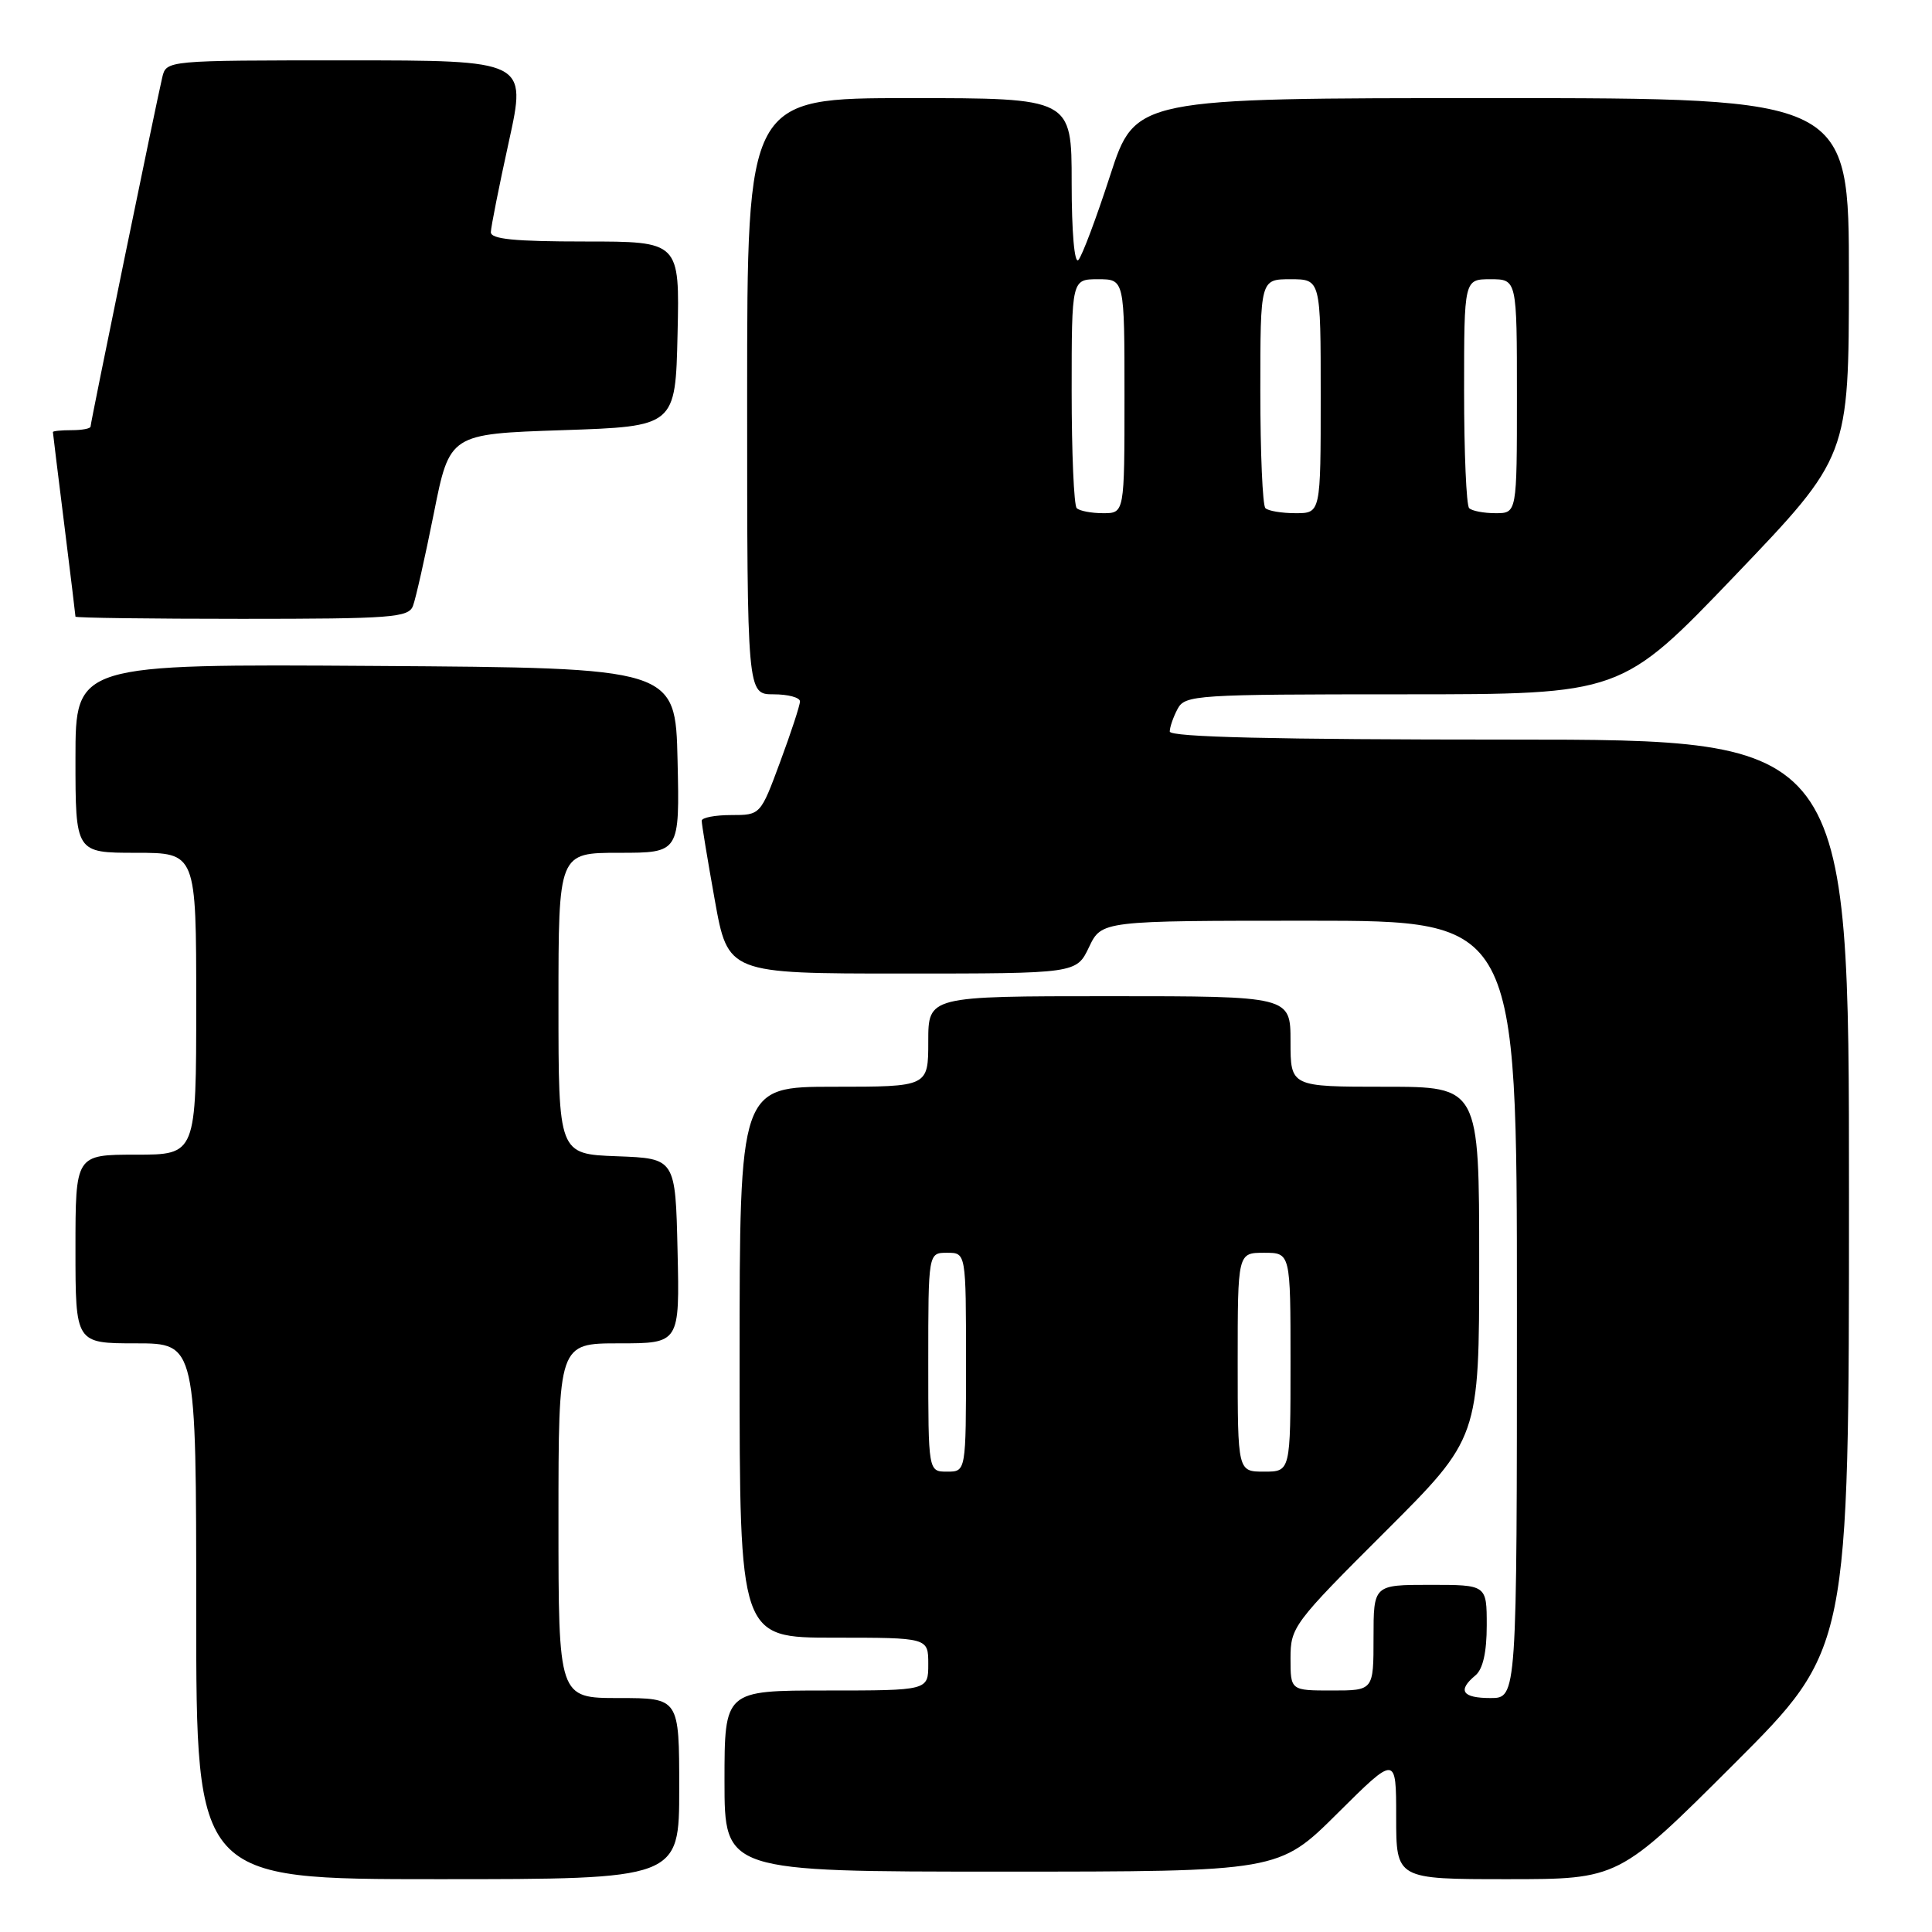 <?xml version="1.0" encoding="UTF-8" standalone="no"?>
<!DOCTYPE svg PUBLIC "-//W3C//DTD SVG 1.1//EN" "http://www.w3.org/Graphics/SVG/1.1/DTD/svg11.dtd" >
<svg xmlns="http://www.w3.org/2000/svg" xmlns:xlink="http://www.w3.org/1999/xlink" version="1.1" viewBox="0 0 256 256">
 <g >
 <path fill="currentColor"
d=" M 90.00 237.00 C 90.00 225.00 90.00 225.00 82.00 225.00 C 74.00 225.00 74.00 225.00 74.00 201.50 C 74.00 178.00 74.00 178.00 82.03 178.00 C 90.06 178.00 90.06 178.00 89.78 165.75 C 89.50 153.50 89.50 153.50 81.75 153.21 C 74.00 152.92 74.00 152.92 74.00 132.96 C 74.00 113.00 74.00 113.00 82.03 113.00 C 90.06 113.00 90.06 113.00 89.78 100.75 C 89.50 88.50 89.50 88.50 49.75 88.24 C 10.00 87.98 10.00 87.98 10.00 100.49 C 10.00 113.00 10.00 113.00 18.00 113.00 C 26.00 113.00 26.00 113.00 26.00 133.00 C 26.00 153.00 26.00 153.00 18.00 153.00 C 10.00 153.00 10.00 153.00 10.00 165.50 C 10.00 178.00 10.00 178.00 18.00 178.00 C 26.00 178.00 26.00 178.00 26.00 213.50 C 26.00 249.00 26.00 249.00 58.00 249.00 C 90.00 249.00 90.00 249.00 90.00 237.00 Z  M 229.74 233.76 C 245.00 218.52 245.00 218.52 245.00 158.26 C 245.00 98.00 245.00 98.00 200.00 98.00 C 168.82 98.00 155.00 97.67 155.00 96.93 C 155.00 96.35 155.47 95.00 156.04 93.93 C 157.02 92.09 158.42 92.00 185.95 92.00 C 214.83 92.00 214.83 92.00 229.91 76.25 C 244.98 60.50 244.98 60.50 244.99 36.75 C 245.00 13.00 245.00 13.00 197.71 13.00 C 150.43 13.00 150.43 13.00 147.10 23.25 C 145.27 28.89 143.38 33.93 142.89 34.45 C 142.37 35.01 142.00 30.77 142.00 24.20 C 142.00 13.00 142.00 13.00 120.50 13.00 C 99.00 13.00 99.00 13.00 99.00 52.50 C 99.00 92.00 99.00 92.00 102.50 92.00 C 104.42 92.00 106.00 92.42 106.00 92.94 C 106.00 93.46 104.82 97.06 103.38 100.94 C 100.77 108.00 100.77 108.00 96.88 108.00 C 94.75 108.00 92.99 108.34 92.98 108.75 C 92.97 109.16 93.75 113.89 94.71 119.25 C 96.46 129.00 96.46 129.00 119.55 129.00 C 142.63 129.00 142.63 129.00 144.30 125.50 C 145.97 122.00 145.97 122.00 173.48 122.00 C 201.00 122.00 201.00 122.00 201.00 173.50 C 201.00 225.00 201.00 225.00 197.50 225.00 C 193.75 225.00 193.09 224.00 195.50 222.00 C 196.49 221.18 197.00 218.94 197.00 215.38 C 197.00 210.00 197.00 210.00 189.50 210.00 C 182.00 210.00 182.00 210.00 182.00 217.00 C 182.00 224.00 182.00 224.00 176.50 224.00 C 171.00 224.00 171.00 224.00 171.00 219.73 C 171.00 215.61 171.40 215.07 183.50 203.00 C 196.00 190.53 196.00 190.53 196.00 167.27 C 196.00 144.00 196.00 144.00 183.50 144.00 C 171.00 144.00 171.00 144.00 171.00 138.00 C 171.00 132.00 171.00 132.00 147.00 132.00 C 123.00 132.00 123.00 132.00 123.00 138.00 C 123.00 144.00 123.00 144.00 110.50 144.00 C 98.00 144.00 98.00 144.00 98.00 180.50 C 98.00 217.00 98.00 217.00 110.50 217.00 C 123.00 217.00 123.00 217.00 123.00 220.50 C 123.00 224.00 123.00 224.00 109.50 224.00 C 96.00 224.00 96.00 224.00 96.00 236.00 C 96.00 248.00 96.00 248.00 132.73 248.00 C 169.46 248.00 169.46 248.00 177.23 240.27 C 185.00 232.55 185.00 232.55 185.00 240.77 C 185.00 249.00 185.00 249.00 199.74 249.00 C 214.48 249.00 214.48 249.00 229.74 233.76 Z  M 54.72 80.29 C 55.08 79.35 56.32 73.84 57.48 68.04 C 59.58 57.50 59.58 57.50 74.54 57.00 C 89.50 56.50 89.50 56.50 89.78 44.25 C 90.06 32.00 90.06 32.00 77.53 32.00 C 68.15 32.00 65.01 31.69 65.04 30.75 C 65.06 30.06 66.13 24.66 67.43 18.75 C 69.79 8.00 69.79 8.00 45.91 8.00 C 22.04 8.00 22.04 8.00 21.50 10.25 C 20.69 13.68 12.00 55.98 12.00 56.52 C 12.00 56.79 10.88 57.00 9.50 57.00 C 8.12 57.00 7.00 57.11 7.01 57.25 C 7.01 57.39 7.69 62.88 8.51 69.46 C 9.33 76.04 10.00 81.55 10.00 81.71 C 10.00 81.87 19.91 82.00 32.03 82.00 C 51.88 82.00 54.13 81.83 54.72 80.29 Z  M 123.00 180.50 C 123.00 166.00 123.00 166.00 125.50 166.00 C 128.00 166.00 128.00 166.00 128.00 180.50 C 128.00 195.00 128.00 195.00 125.50 195.00 C 123.00 195.00 123.00 195.00 123.00 180.50 Z  M 164.00 180.50 C 164.00 166.00 164.00 166.00 167.50 166.00 C 171.00 166.00 171.00 166.00 171.00 180.50 C 171.00 195.00 171.00 195.00 167.50 195.00 C 164.00 195.00 164.00 195.00 164.00 180.50 Z  M 142.67 67.33 C 142.30 66.97 142.00 59.99 142.00 51.83 C 142.00 37.00 142.00 37.00 145.50 37.00 C 149.00 37.00 149.00 37.00 149.00 52.50 C 149.00 68.00 149.00 68.00 146.17 68.00 C 144.61 68.00 143.03 67.70 142.67 67.33 Z  M 167.67 67.33 C 167.30 66.97 167.00 59.99 167.00 51.83 C 167.00 37.00 167.00 37.00 171.00 37.00 C 175.00 37.00 175.00 37.00 175.00 52.50 C 175.00 68.00 175.00 68.00 171.67 68.00 C 169.83 68.00 168.03 67.70 167.67 67.33 Z  M 194.67 67.33 C 194.30 66.97 194.00 59.99 194.00 51.83 C 194.00 37.00 194.00 37.00 197.50 37.00 C 201.00 37.00 201.00 37.00 201.00 52.50 C 201.00 68.00 201.00 68.00 198.17 68.00 C 196.61 68.00 195.03 67.70 194.67 67.33 Z "/>
</g>
</svg>
